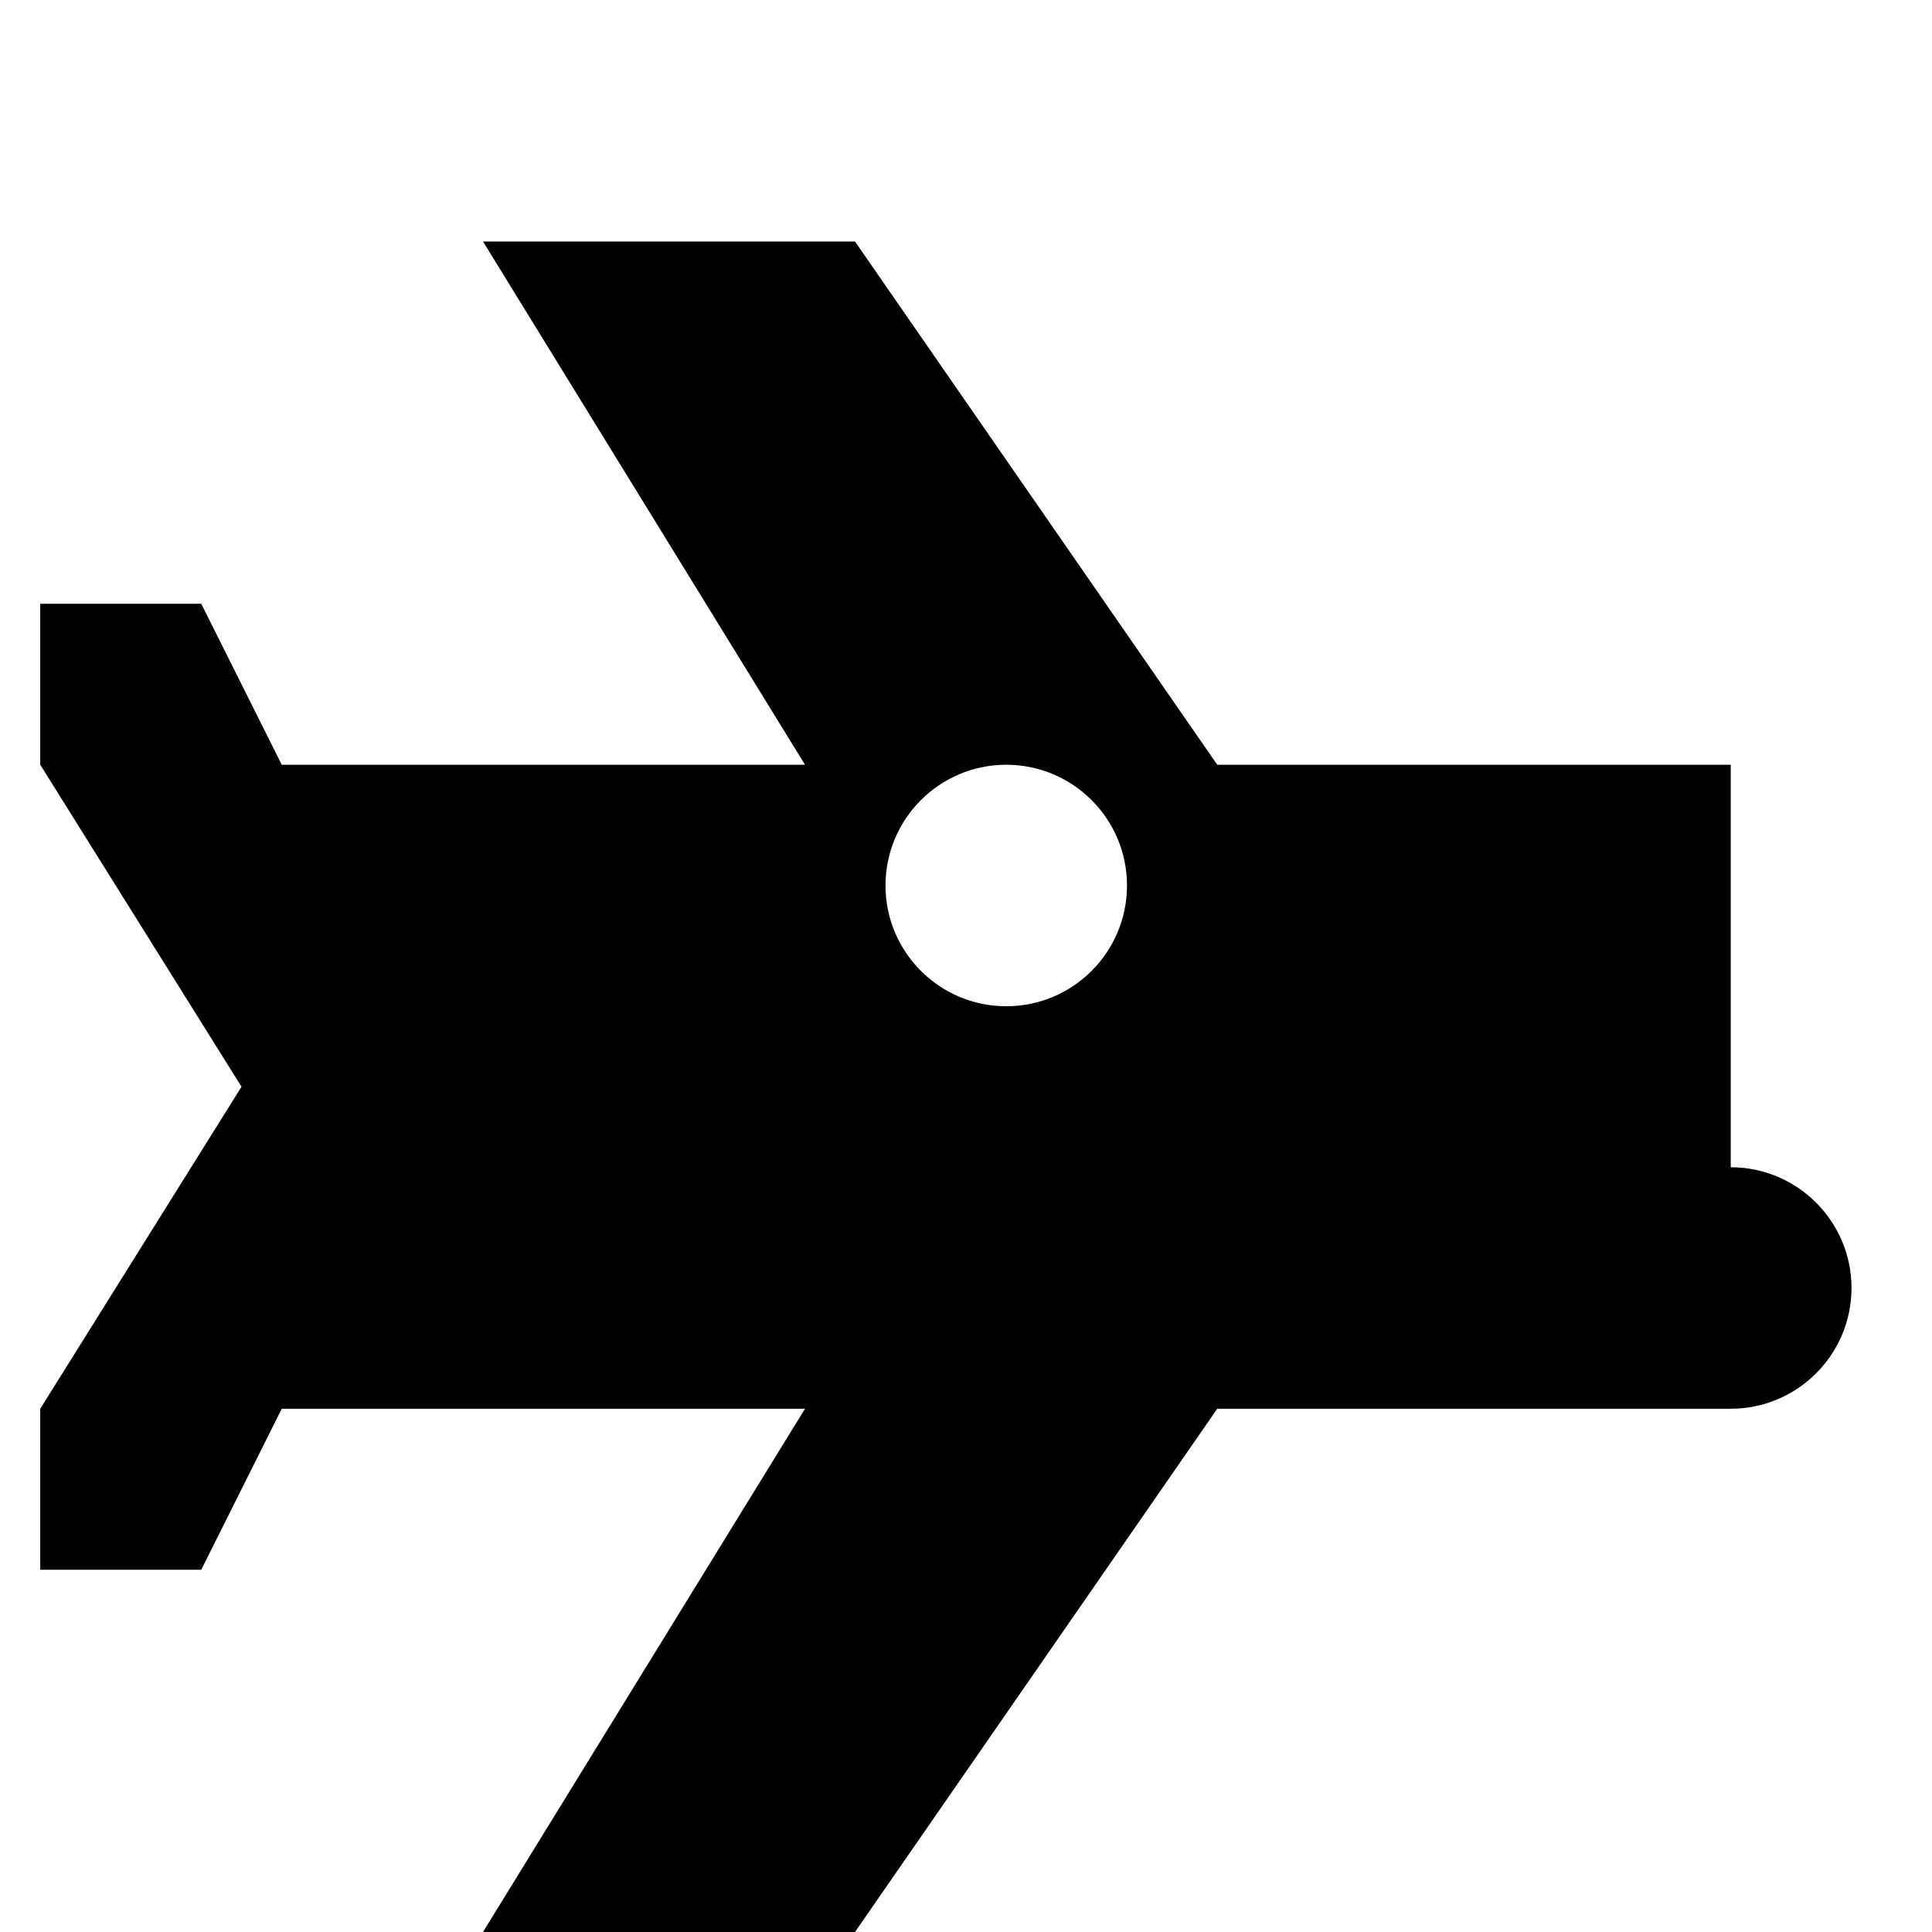 <svg xmlns="http://www.w3.org/2000/svg" width="32" height="32" fill="#000000" viewBox="0 0 24 24"><path d="M21.5 9.5h-6.379l-4.5-6.5h-4.621l4 6.5h-6.5l-1-2h-2v2l2.5 4-2.5 4v2h2l1-2h6.5l-4 6.5h4.621l4.5-6.5h6.379c.827 0 1.5-.673 1.5-1.5s-.673-1.5-1.5-1.5zm-7.5 1.5c0 .828-.672 1.5-1.5 1.5s-1.5-.672-1.5-1.5.672-1.5 1.5-1.5 1.5.672 1.5 1.5z"/></svg>
